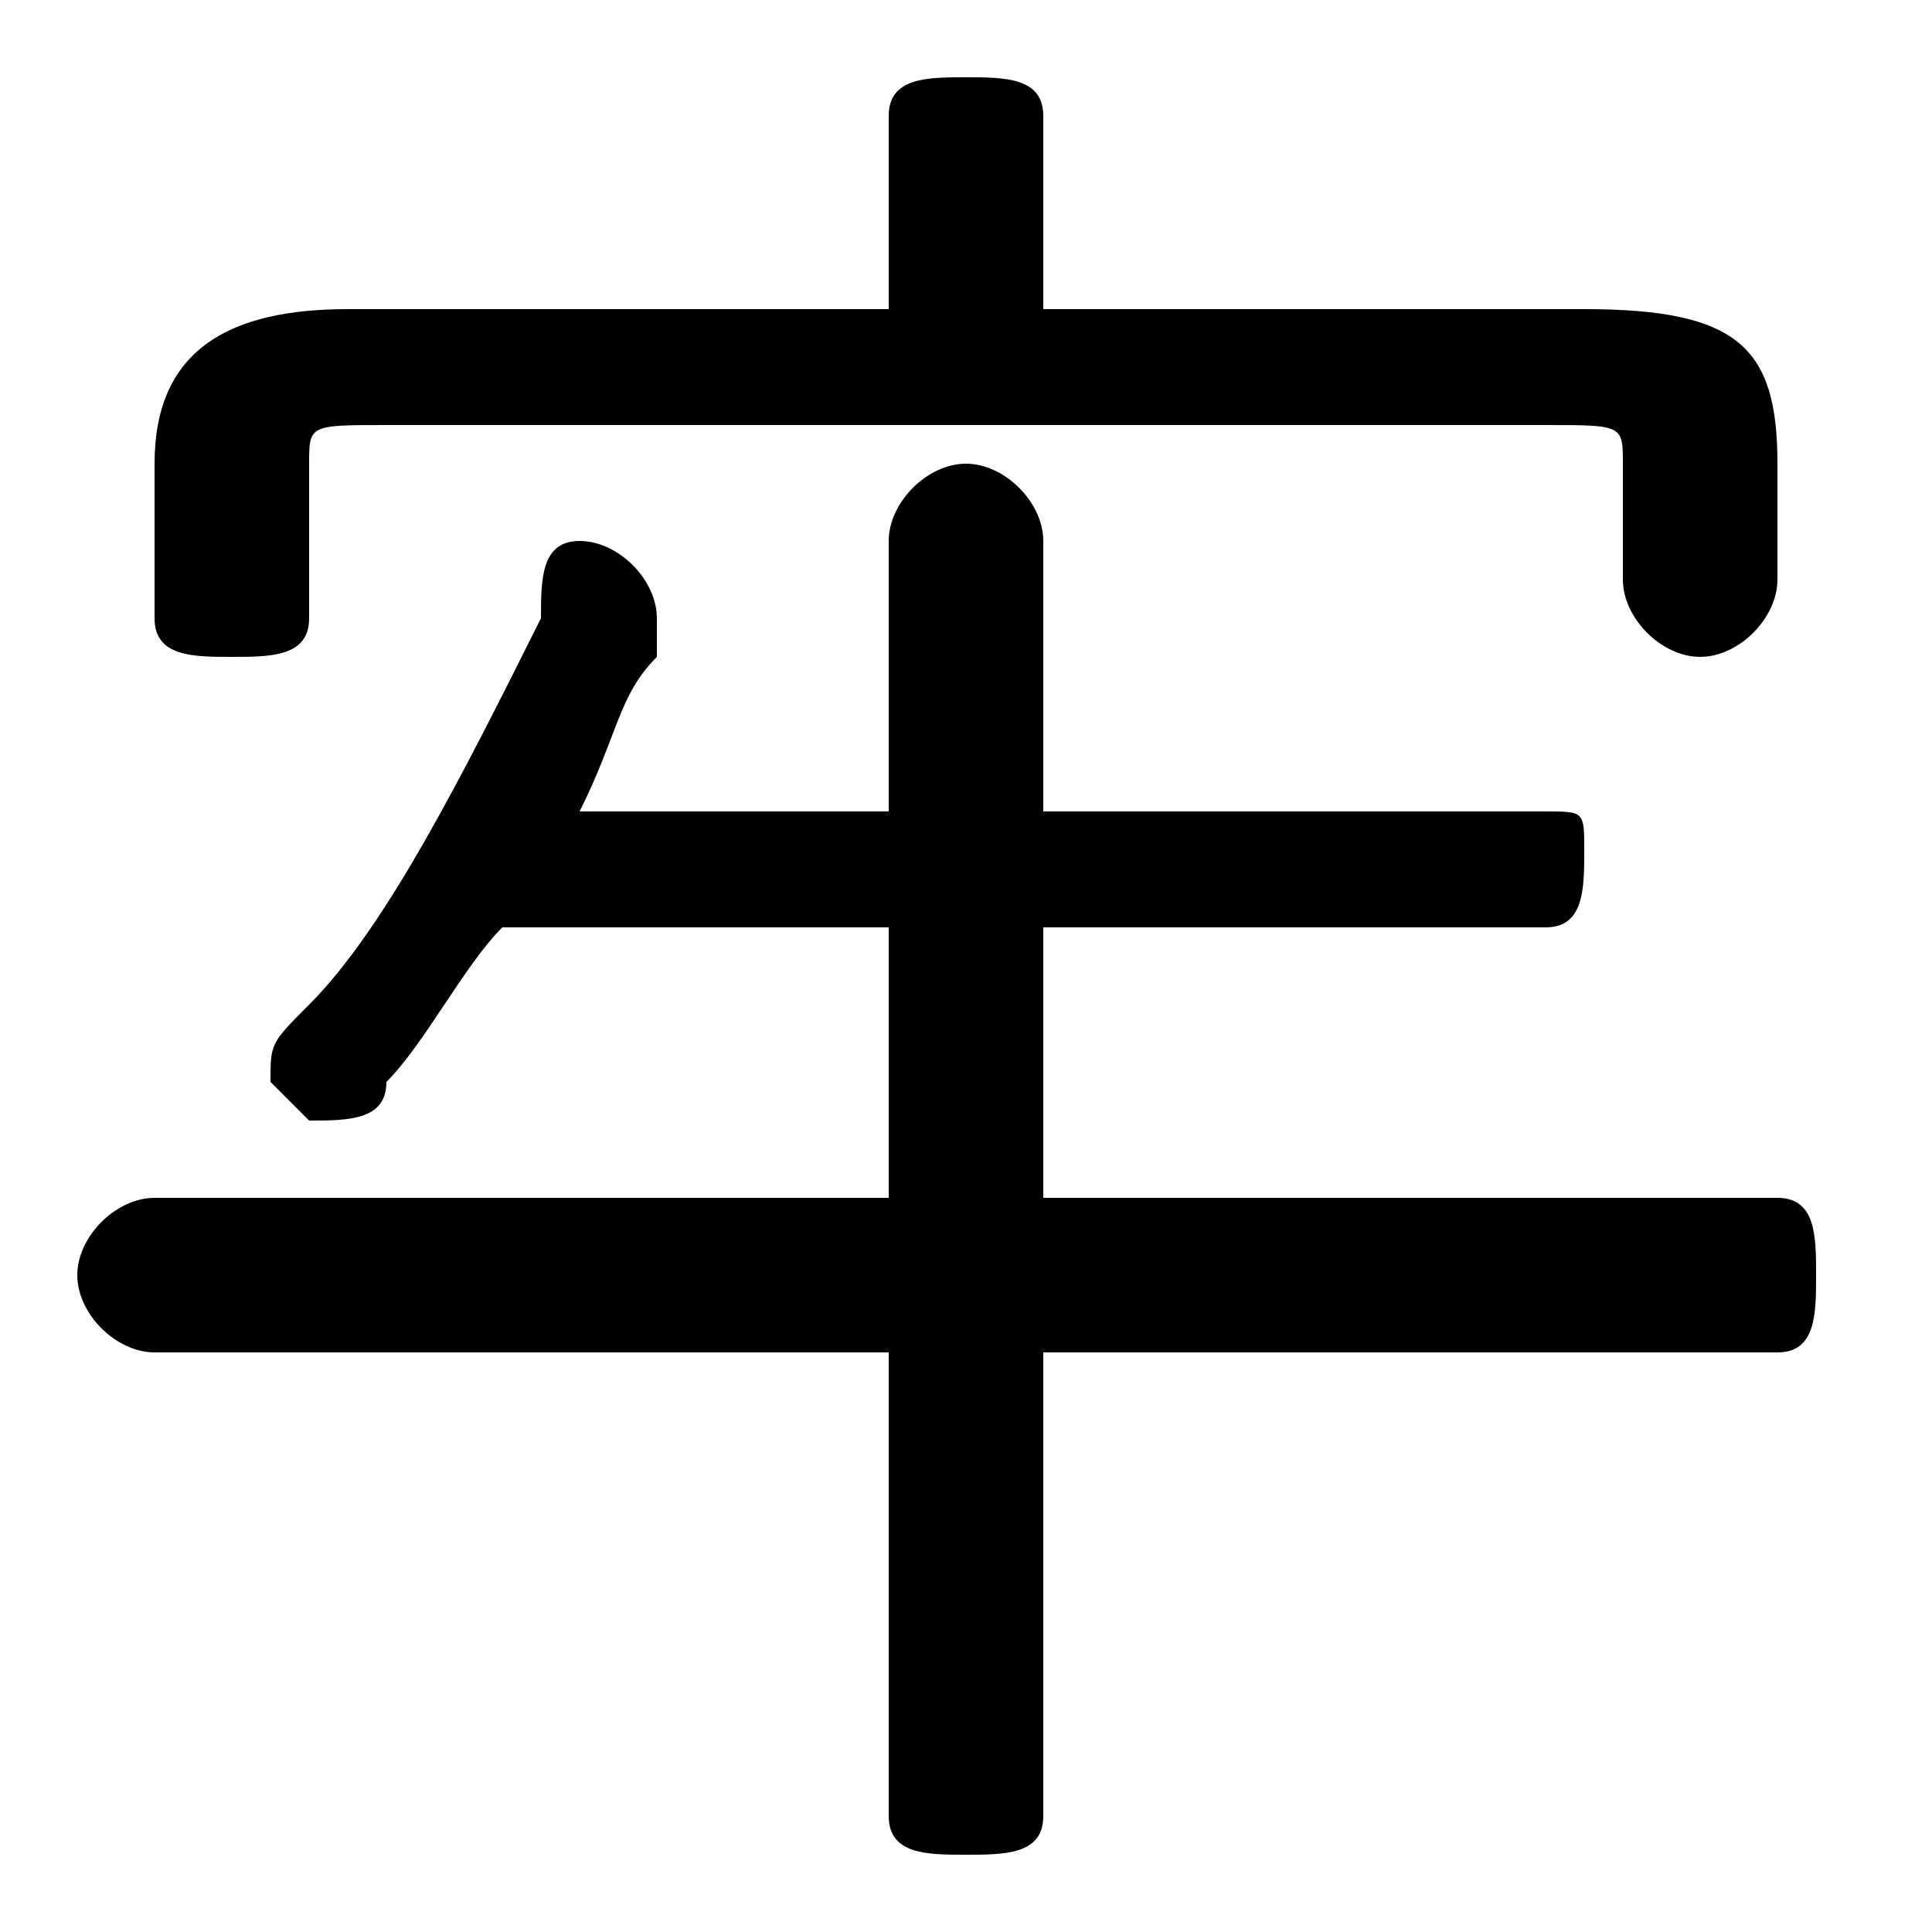 <svg xmlns="http://www.w3.org/2000/svg" viewBox="0 -44.0 50.0 50.0">
    <rect x="0" y="-44.0" width="50.0" height="50.0" fill="#808080" stroke="none"/>
    <g transform="scale(1, -1)">
        <!-- ボディの枠 -->
        <rect x="0" y="-6.0" width="50.0" height="50.0"
            stroke="white" fill="white"/>
        <!-- グリフ座標系の原点 -->
        <circle cx="0" cy="0" r="5" fill="white"/>
        <!-- グリフのアウトライン -->
        <g style="fill:black;stroke:#000000;stroke-width:0;stroke-linecap:round;stroke-linejoin:round;">
        <path d="M 23.0 20.0 L 23.0 13.0 L 4.0 13.0 C 3.0 13.0 2.0 12.0 2.0 11.0 C 2.0 10.0 3.0 9.0 4.0 9.0 L 23.0 9.0 L 23.0 -3.0 C 23.0 -4.0 24.0 -4.0 25.0 -4.0 C 26.0 -4.0 27.0 -4.0 27.0 -3.0 L 27.0 9.0 L 46.0 9.0 C 47.0 9.0 47.0 10.0 47.0 11.0 C 47.0 12.0 47.0 13.0 46.0 13.0 L 27.0 13.0 L 27.0 20.0 L 40.0 20.0 C 41.0 20.0 41.0 21.0 41.0 22.0 C 41.0 23.0 41.0 23.0 40.0 23.0 L 27.0 23.0 L 27.0 30.0 C 27.0 31.0 26.0 32.0 25.0 32.0 C 24.0 32.0 23.0 31.0 23.0 30.0 L 23.0 23.0 L 15.0 23.0 C 16.0 25.0 16.0 26.0 17.0 27.0 C 17.0 27.0 17.0 28.0 17.0 28.0 C 17.0 29.0 16.0 30.0 15.0 30.0 C 14.0 30.0 14.0 29.0 14.0 28.0 C 12.0 24.0 10.0 20.0 8.0 18.0 C 7.0 17.0 7.0 17.0 7.0 16.0 C 7.0 16.0 8.0 15.0 8.0 15.0 C 9.0 15.0 10.0 15.0 10.0 16.0 C 11.0 17.0 12.0 19.0 13.0 20.0 Z M 27.0 36.0 L 27.0 41.0 C 27.0 42.0 26.0 42.0 25.0 42.0 C 24.0 42.0 23.0 42.0 23.0 41.0 L 23.0 36.0 L 9.0 36.0 C 6.0 36.0 4.0 35.0 4.0 32.0 L 4.0 28.0 C 4.0 27.0 5.0 27.0 6.0 27.0 C 7.0 27.0 8.0 27.0 8.0 28.0 L 8.0 32.0 C 8.0 33.0 8.0 33.0 10.0 33.0 L 40.0 33.0 C 42.0 33.0 42.0 33.0 42.0 32.0 L 42.0 29.0 C 42.0 28.0 43.0 27.0 44.0 27.0 C 45.0 27.0 46.0 28.0 46.0 29.0 L 46.0 32.0 C 46.0 35.0 45.0 36.0 41.0 36.0 Z"/>
    </g>
    </g>
</svg>
